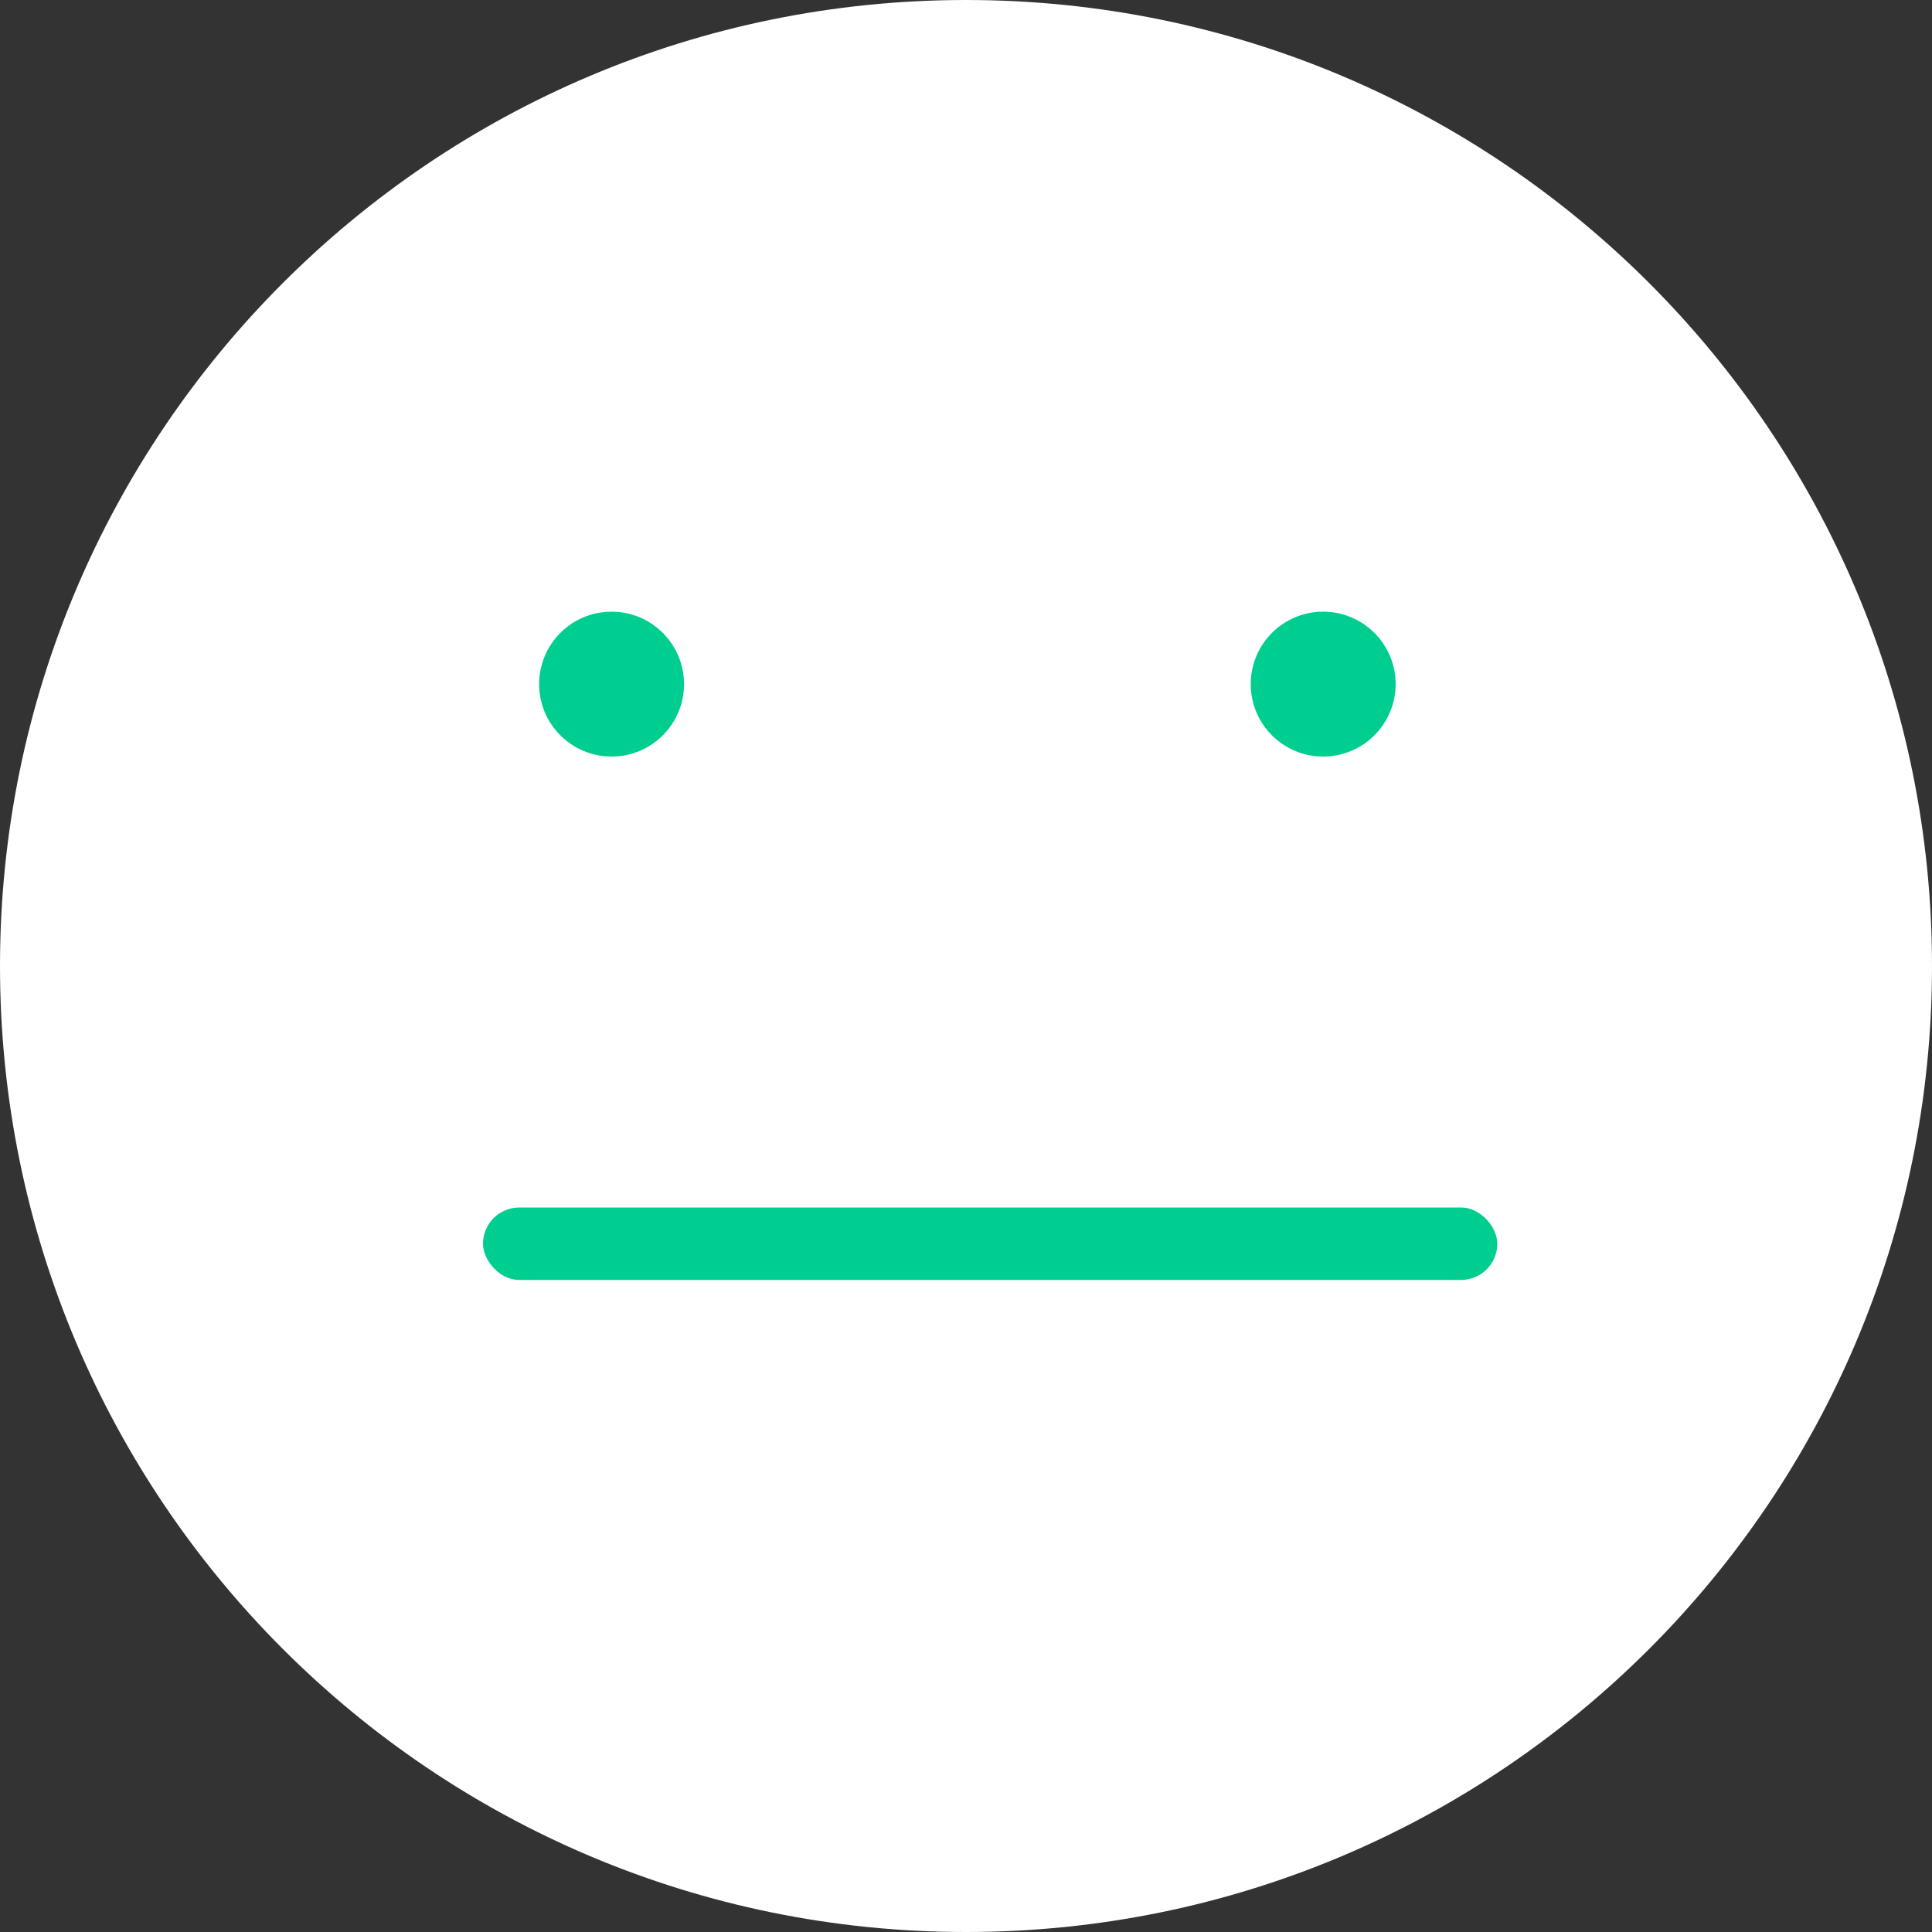 <svg width="40" height="40" viewBox="0 0 40 40" fill="none" xmlns="http://www.w3.org/2000/svg">
<rect x="0" y="0" width="40" height="40" fill="#333333" stroke="none"/>
<path d="M0 20C0 8.954 8.954 0 20 0C31.046 0 40 8.954 40 20C40 31.046 31.046 40 20 40C8.954 40 0 31.046 0 20Z" fill="white"/>
<path d="M14.162 14.164C14.162 14.992 13.49 15.664 12.662 15.664C11.834 15.664 11.162 14.992 11.162 14.164C11.162 13.335 11.834 12.664 12.662 12.664C13.49 12.664 14.162 13.335 14.162 14.164Z" fill="#00CE90"/>
<path d="M28.895 14.164C28.895 14.992 28.223 15.664 27.394 15.664C26.566 15.664 25.895 14.992 25.895 14.164C25.895 13.335 26.566 12.664 27.394 12.664C28.223 12.664 28.895 13.335 28.895 14.164Z" fill="#00CE90"/>
<rect x="10" y="25" width="21" height="1.5" rx="0.75" fill="#00CE90"/>
</svg>
